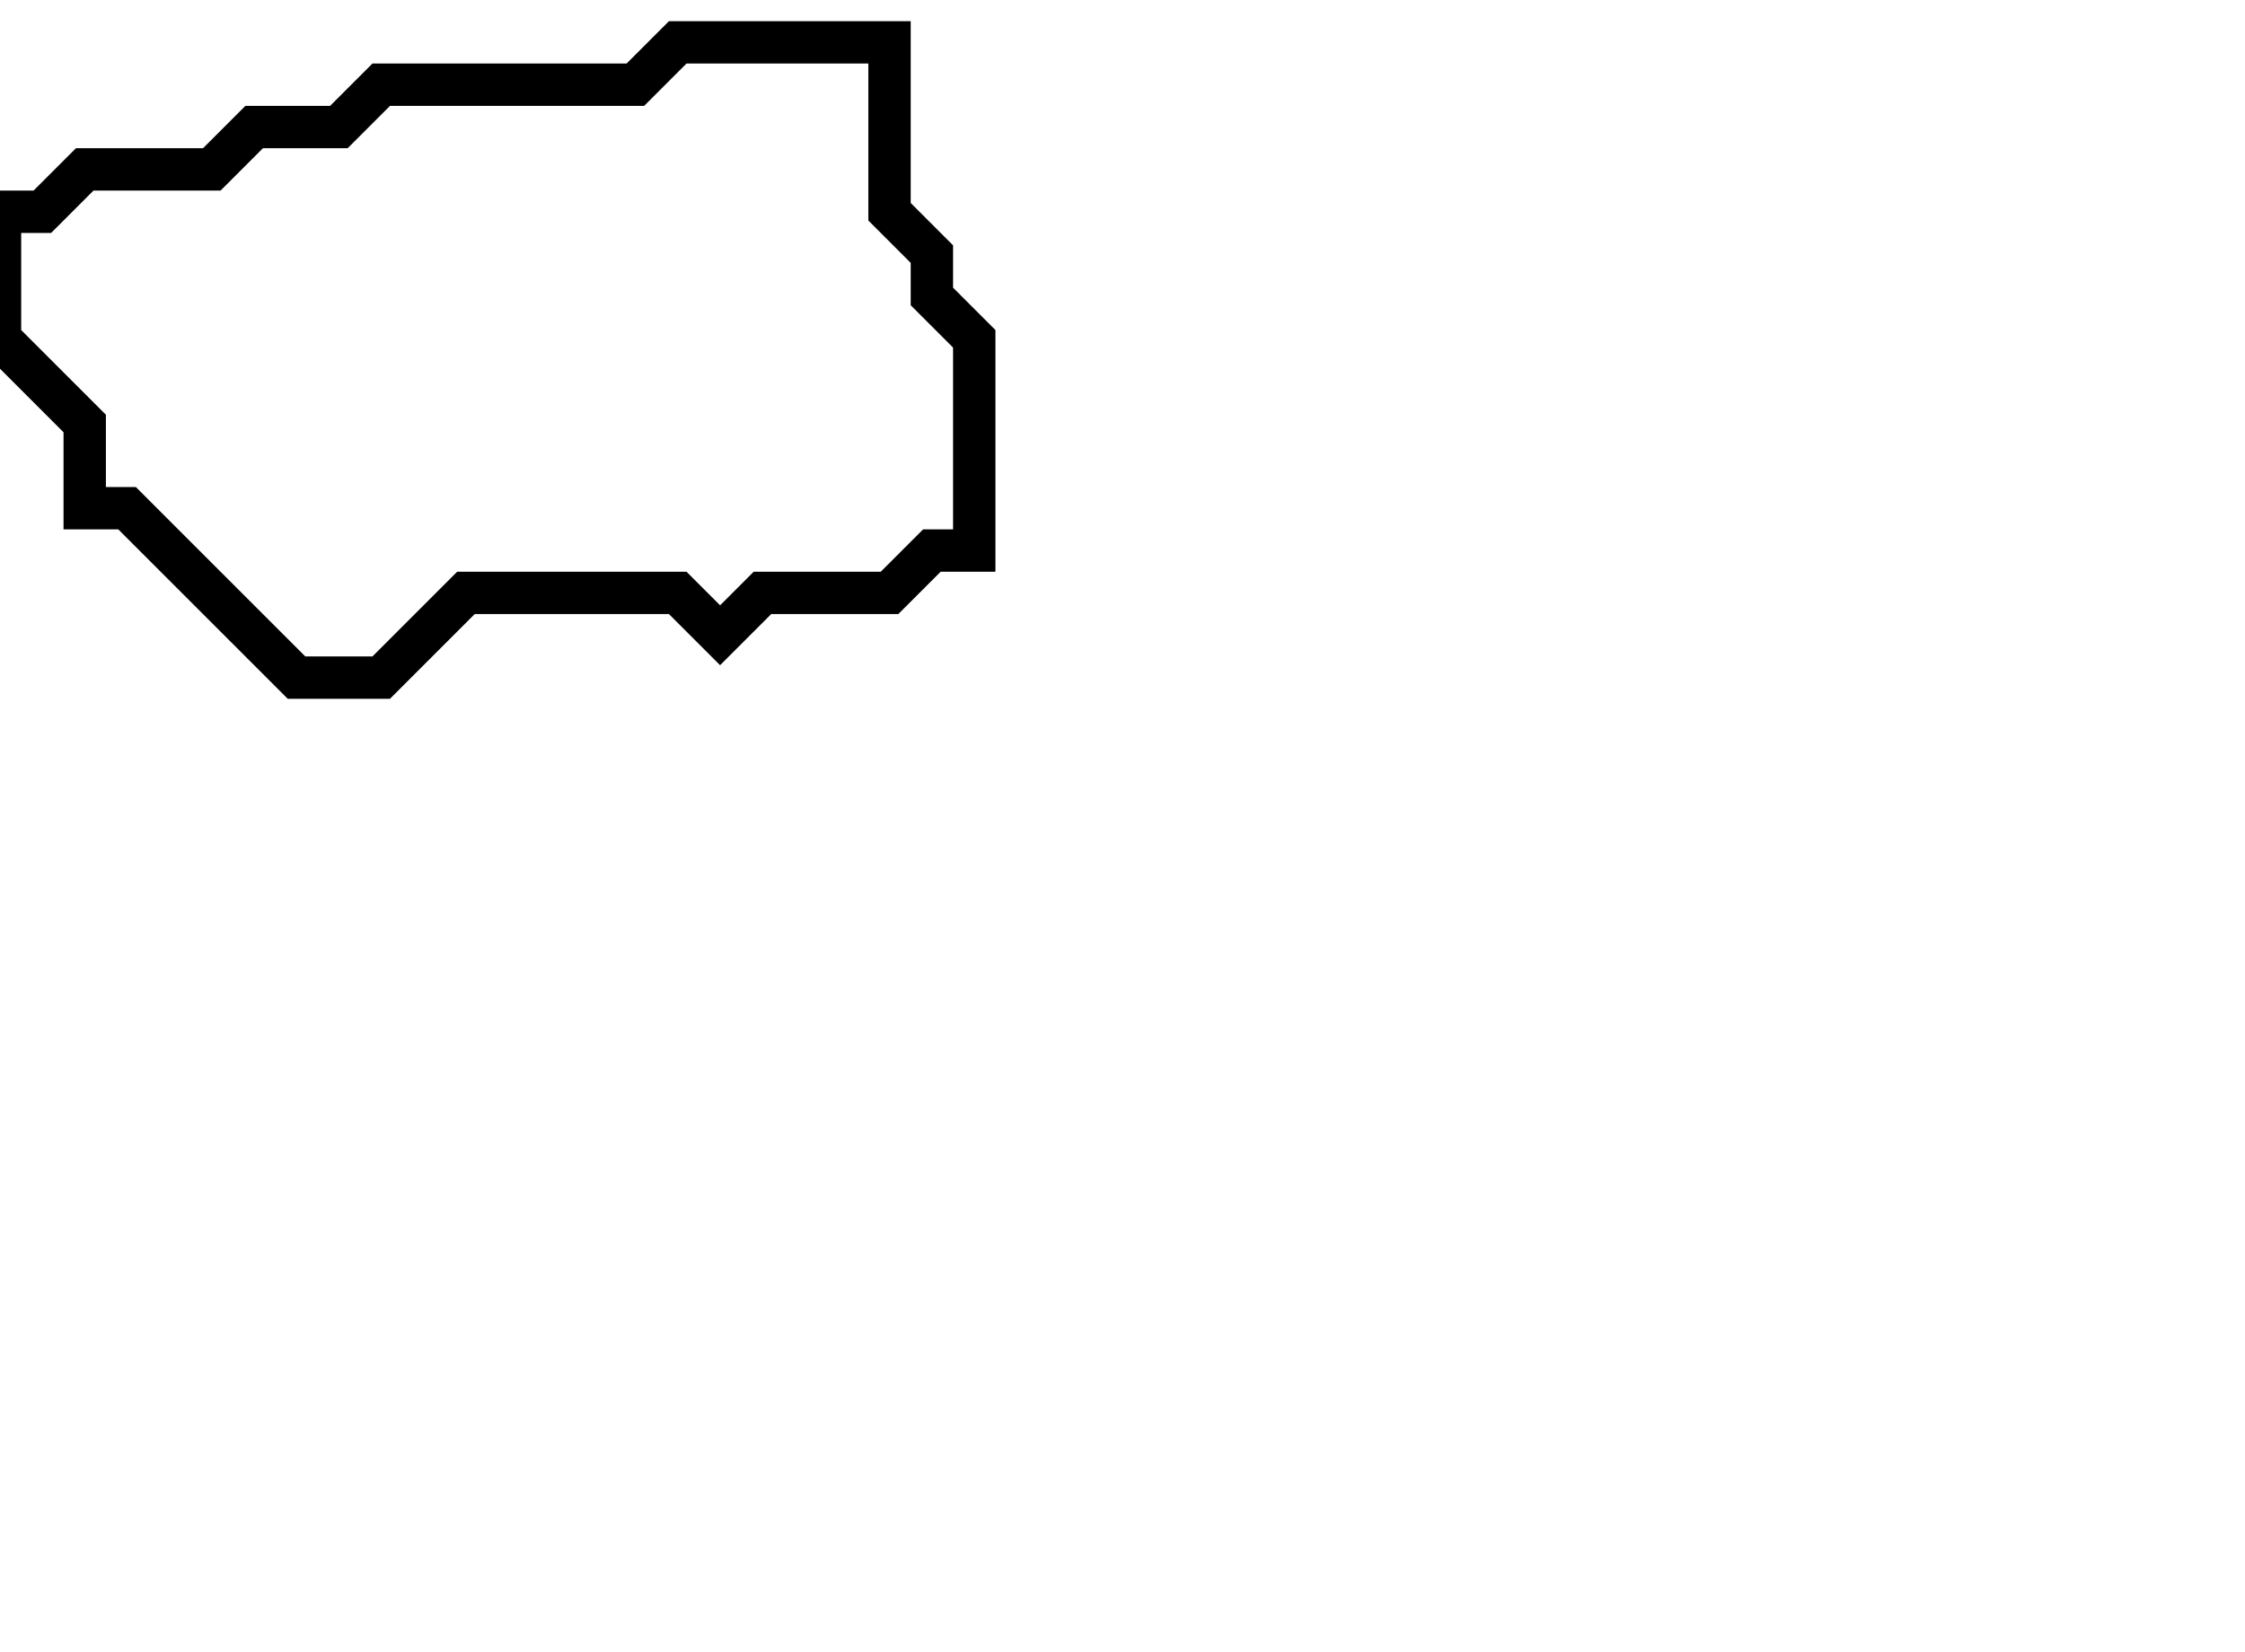 <svg xmlns="http://www.w3.org/2000/svg" width="53" height="39">
  <path d="M 16,1 L 15,2 L 9,2 L 8,3 L 6,3 L 5,4 L 2,4 L 1,5 L 0,5 L 0,8 L 2,10 L 2,12 L 3,12 L 7,16 L 9,16 L 11,14 L 16,14 L 17,15 L 18,14 L 21,14 L 22,13 L 23,13 L 23,8 L 22,7 L 22,6 L 21,5 L 21,1 Z" fill="none" stroke="black" stroke-width="1"/>
</svg>